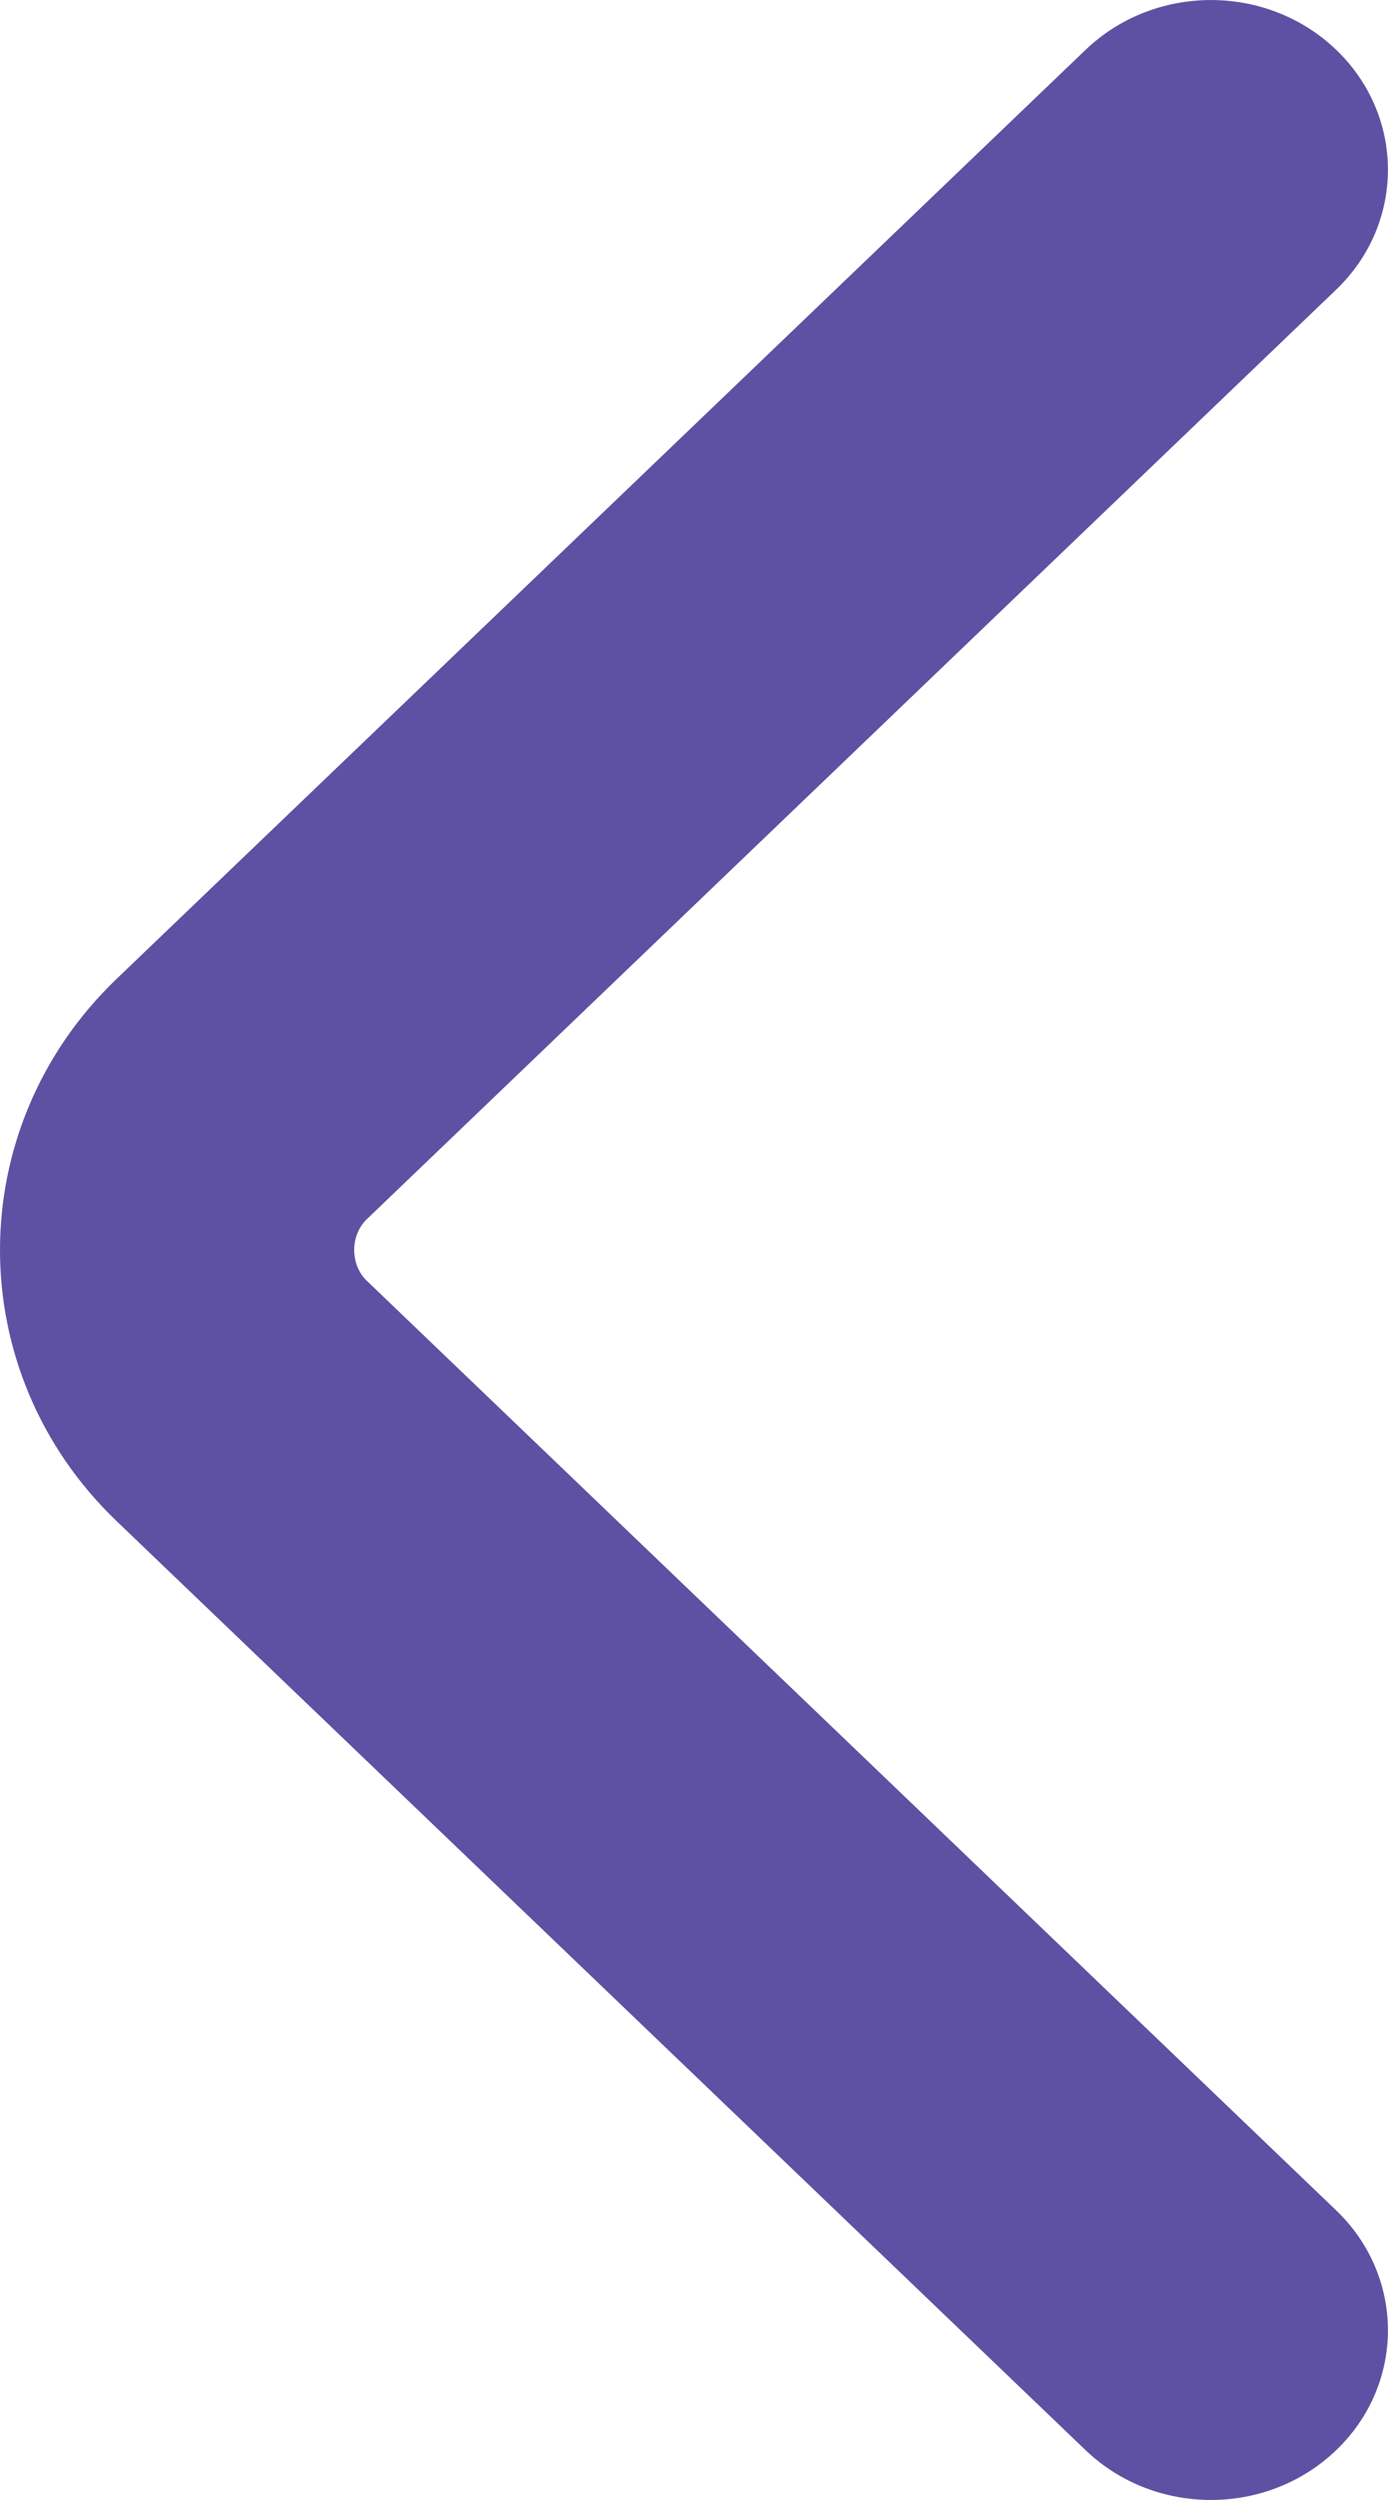 <svg width="10" height="18" viewBox="0 0 10 18" fill="none" xmlns="http://www.w3.org/2000/svg">
   <path fill-rule="evenodd" clip-rule="evenodd"
      d="M9.626 17.642C9.128 18.119 8.321 18.119 7.822 17.642L0.84 10.952C-0.28 9.879 -0.28 8.121 0.84 7.048L7.822 0.358C8.321 -0.119 9.128 -0.119 9.626 0.358C10.124 0.835 10.124 1.609 9.626 2.086L2.644 8.777C2.521 8.894 2.521 9.106 2.644 9.223L9.626 15.914C10.124 16.391 10.124 17.165 9.626 17.642Z"
      fill="#5E50A2" />
</svg>